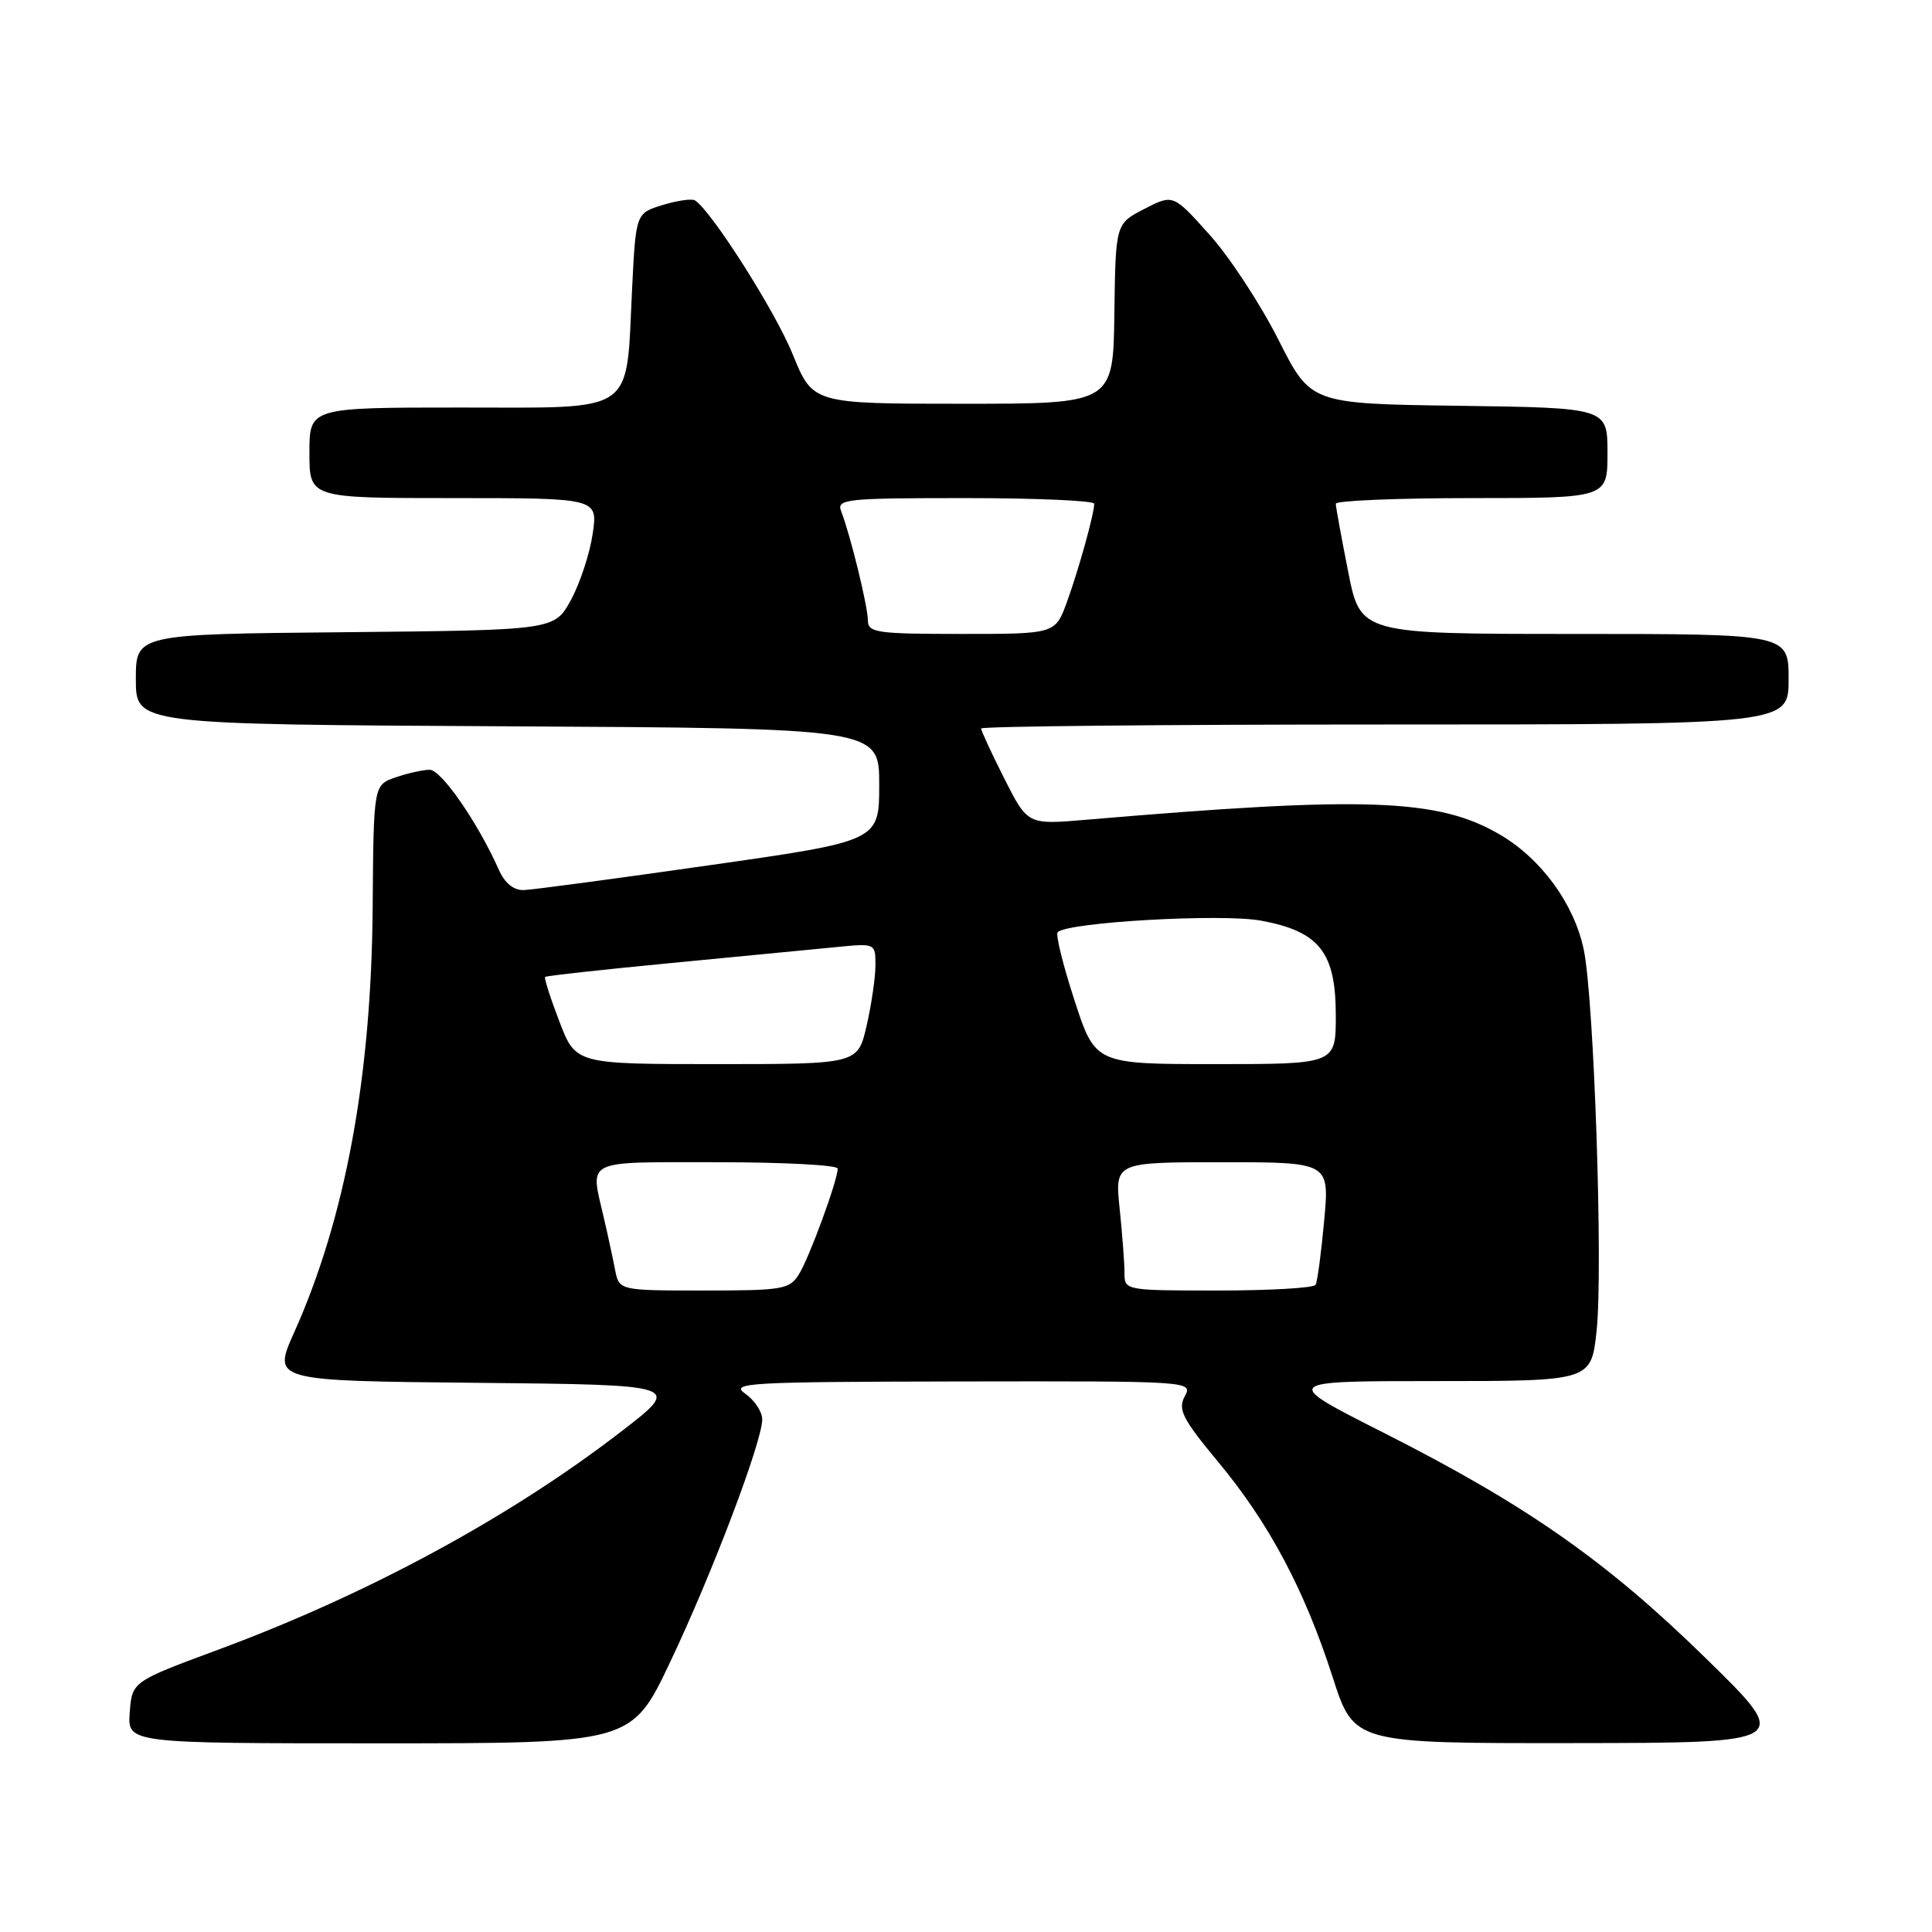 <?xml version="1.0" encoding="UTF-8" standalone="no"?>
<!DOCTYPE svg PUBLIC "-//W3C//DTD SVG 1.1//EN" "http://www.w3.org/Graphics/SVG/1.1/DTD/svg11.dtd" >
<svg xmlns="http://www.w3.org/2000/svg" xmlns:xlink="http://www.w3.org/1999/xlink" version="1.1" viewBox="0 0 256 256">
 <g >
 <path fill="currentColor"
d=" M 88.81 220.21 C 94.36 208.53 101.00 191.02 101.00 188.07 C 101.00 187.07 99.99 185.54 98.75 184.67 C 96.68 183.23 99.02 183.10 127.29 183.05 C 157.92 183.00 158.07 183.01 156.98 185.03 C 156.05 186.77 156.68 188.00 161.42 193.72 C 168.17 201.84 172.87 210.68 176.59 222.25 C 179.41 231.00 179.41 231.00 208.46 230.97 C 237.50 230.94 237.50 230.94 226.00 219.70 C 212.80 206.79 202.23 199.40 183.21 189.78 C 169.80 183.00 169.80 183.00 190.32 183.00 C 210.84 183.00 210.84 183.00 211.56 176.33 C 212.43 168.15 211.22 132.26 209.85 125.80 C 208.57 119.75 204.23 113.80 198.75 110.59 C 190.57 105.80 180.98 105.46 143.83 108.63 C 136.17 109.28 136.17 109.28 133.08 103.17 C 131.39 99.81 130.00 96.82 130.00 96.53 C 130.00 96.24 154.07 96.00 183.50 96.00 C 237.00 96.00 237.00 96.00 237.00 90.00 C 237.00 84.00 237.00 84.00 208.64 84.00 C 180.27 84.00 180.27 84.00 178.64 75.75 C 177.74 71.21 177.00 67.16 177.00 66.75 C 177.00 66.34 185.10 66.00 195.00 66.00 C 213.00 66.00 213.00 66.00 213.00 60.02 C 213.00 54.04 213.00 54.04 193.33 53.77 C 173.67 53.50 173.67 53.50 169.39 45.00 C 167.03 40.33 162.94 34.07 160.28 31.11 C 155.45 25.72 155.45 25.72 151.64 27.68 C 147.82 29.64 147.82 29.64 147.66 41.57 C 147.50 53.50 147.50 53.50 127.60 53.50 C 107.70 53.50 107.70 53.50 105.04 46.95 C 102.74 41.26 94.24 27.89 92.08 26.55 C 91.67 26.30 89.74 26.57 87.79 27.17 C 84.25 28.26 84.25 28.26 83.75 38.38 C 82.93 55.10 84.52 54.00 61.02 54.00 C 41.00 54.00 41.00 54.00 41.00 60.00 C 41.00 66.00 41.00 66.00 60.11 66.00 C 79.23 66.00 79.23 66.00 78.53 70.75 C 78.15 73.36 76.85 77.30 75.65 79.50 C 73.46 83.50 73.46 83.50 45.73 83.77 C 18.00 84.03 18.00 84.03 18.00 90.01 C 18.00 95.98 18.00 95.98 67.25 96.24 C 116.50 96.50 116.50 96.50 116.50 103.97 C 116.50 111.44 116.50 111.44 94.00 114.65 C 81.62 116.42 70.56 117.90 69.41 117.94 C 68.06 117.98 66.89 117.03 66.10 115.25 C 63.32 109.01 58.48 102.00 56.94 102.00 C 56.04 102.00 53.99 102.46 52.40 103.01 C 49.50 104.02 49.50 104.02 49.38 120.26 C 49.21 142.75 45.75 161.44 38.98 176.55 C 36.10 182.97 36.10 182.97 63.21 183.23 C 90.33 183.50 90.33 183.50 82.41 189.61 C 67.70 200.98 48.80 211.22 29.00 218.56 C 17.50 222.82 17.50 222.82 17.19 226.91 C 16.89 231.00 16.89 231.00 50.29 231.00 C 83.69 231.00 83.69 231.00 88.81 220.21 Z  M 81.50 168.25 C 81.21 166.74 80.53 163.58 79.98 161.24 C 78.20 153.52 77.22 154.00 95.00 154.00 C 103.80 154.00 111.00 154.38 111.00 154.84 C 111.00 156.39 107.24 166.64 105.87 168.84 C 104.62 170.85 103.72 171.00 93.28 171.00 C 82.04 171.00 82.04 171.00 81.50 168.25 Z  M 149.00 168.65 C 149.00 167.35 148.71 163.53 148.36 160.15 C 147.72 154.00 147.72 154.00 161.94 154.00 C 176.17 154.00 176.17 154.00 175.46 161.75 C 175.07 166.01 174.56 169.84 174.32 170.25 C 174.08 170.66 168.28 171.00 161.44 171.00 C 149.04 171.00 149.00 170.99 149.00 168.65 Z  M 74.12 135.35 C 72.93 132.25 72.08 129.59 72.23 129.45 C 72.38 129.30 79.92 128.47 89.00 127.60 C 98.08 126.72 107.86 125.78 110.75 125.50 C 116.00 124.98 116.00 124.98 116.00 127.91 C 116.00 129.53 115.47 133.13 114.83 135.92 C 113.66 141.00 113.66 141.00 94.97 141.00 C 76.28 141.00 76.28 141.00 74.12 135.35 Z  M 142.37 132.53 C 140.85 127.87 139.85 123.82 140.15 123.52 C 141.47 122.19 161.91 121.03 167.09 121.99 C 174.83 123.42 177.00 126.18 177.00 134.56 C 177.00 141.00 177.00 141.00 161.06 141.00 C 145.12 141.00 145.12 141.00 142.37 132.53 Z  M 115.00 82.21 C 115.00 80.38 112.68 70.88 111.46 67.75 C 110.83 66.13 112.01 66.00 127.89 66.00 C 137.30 66.00 145.00 66.34 144.99 66.75 C 144.98 68.10 142.95 75.42 141.38 79.75 C 139.83 84.00 139.83 84.00 127.42 84.00 C 116.15 84.00 115.00 83.83 115.00 82.21 Z "/>
</g>
</svg>
